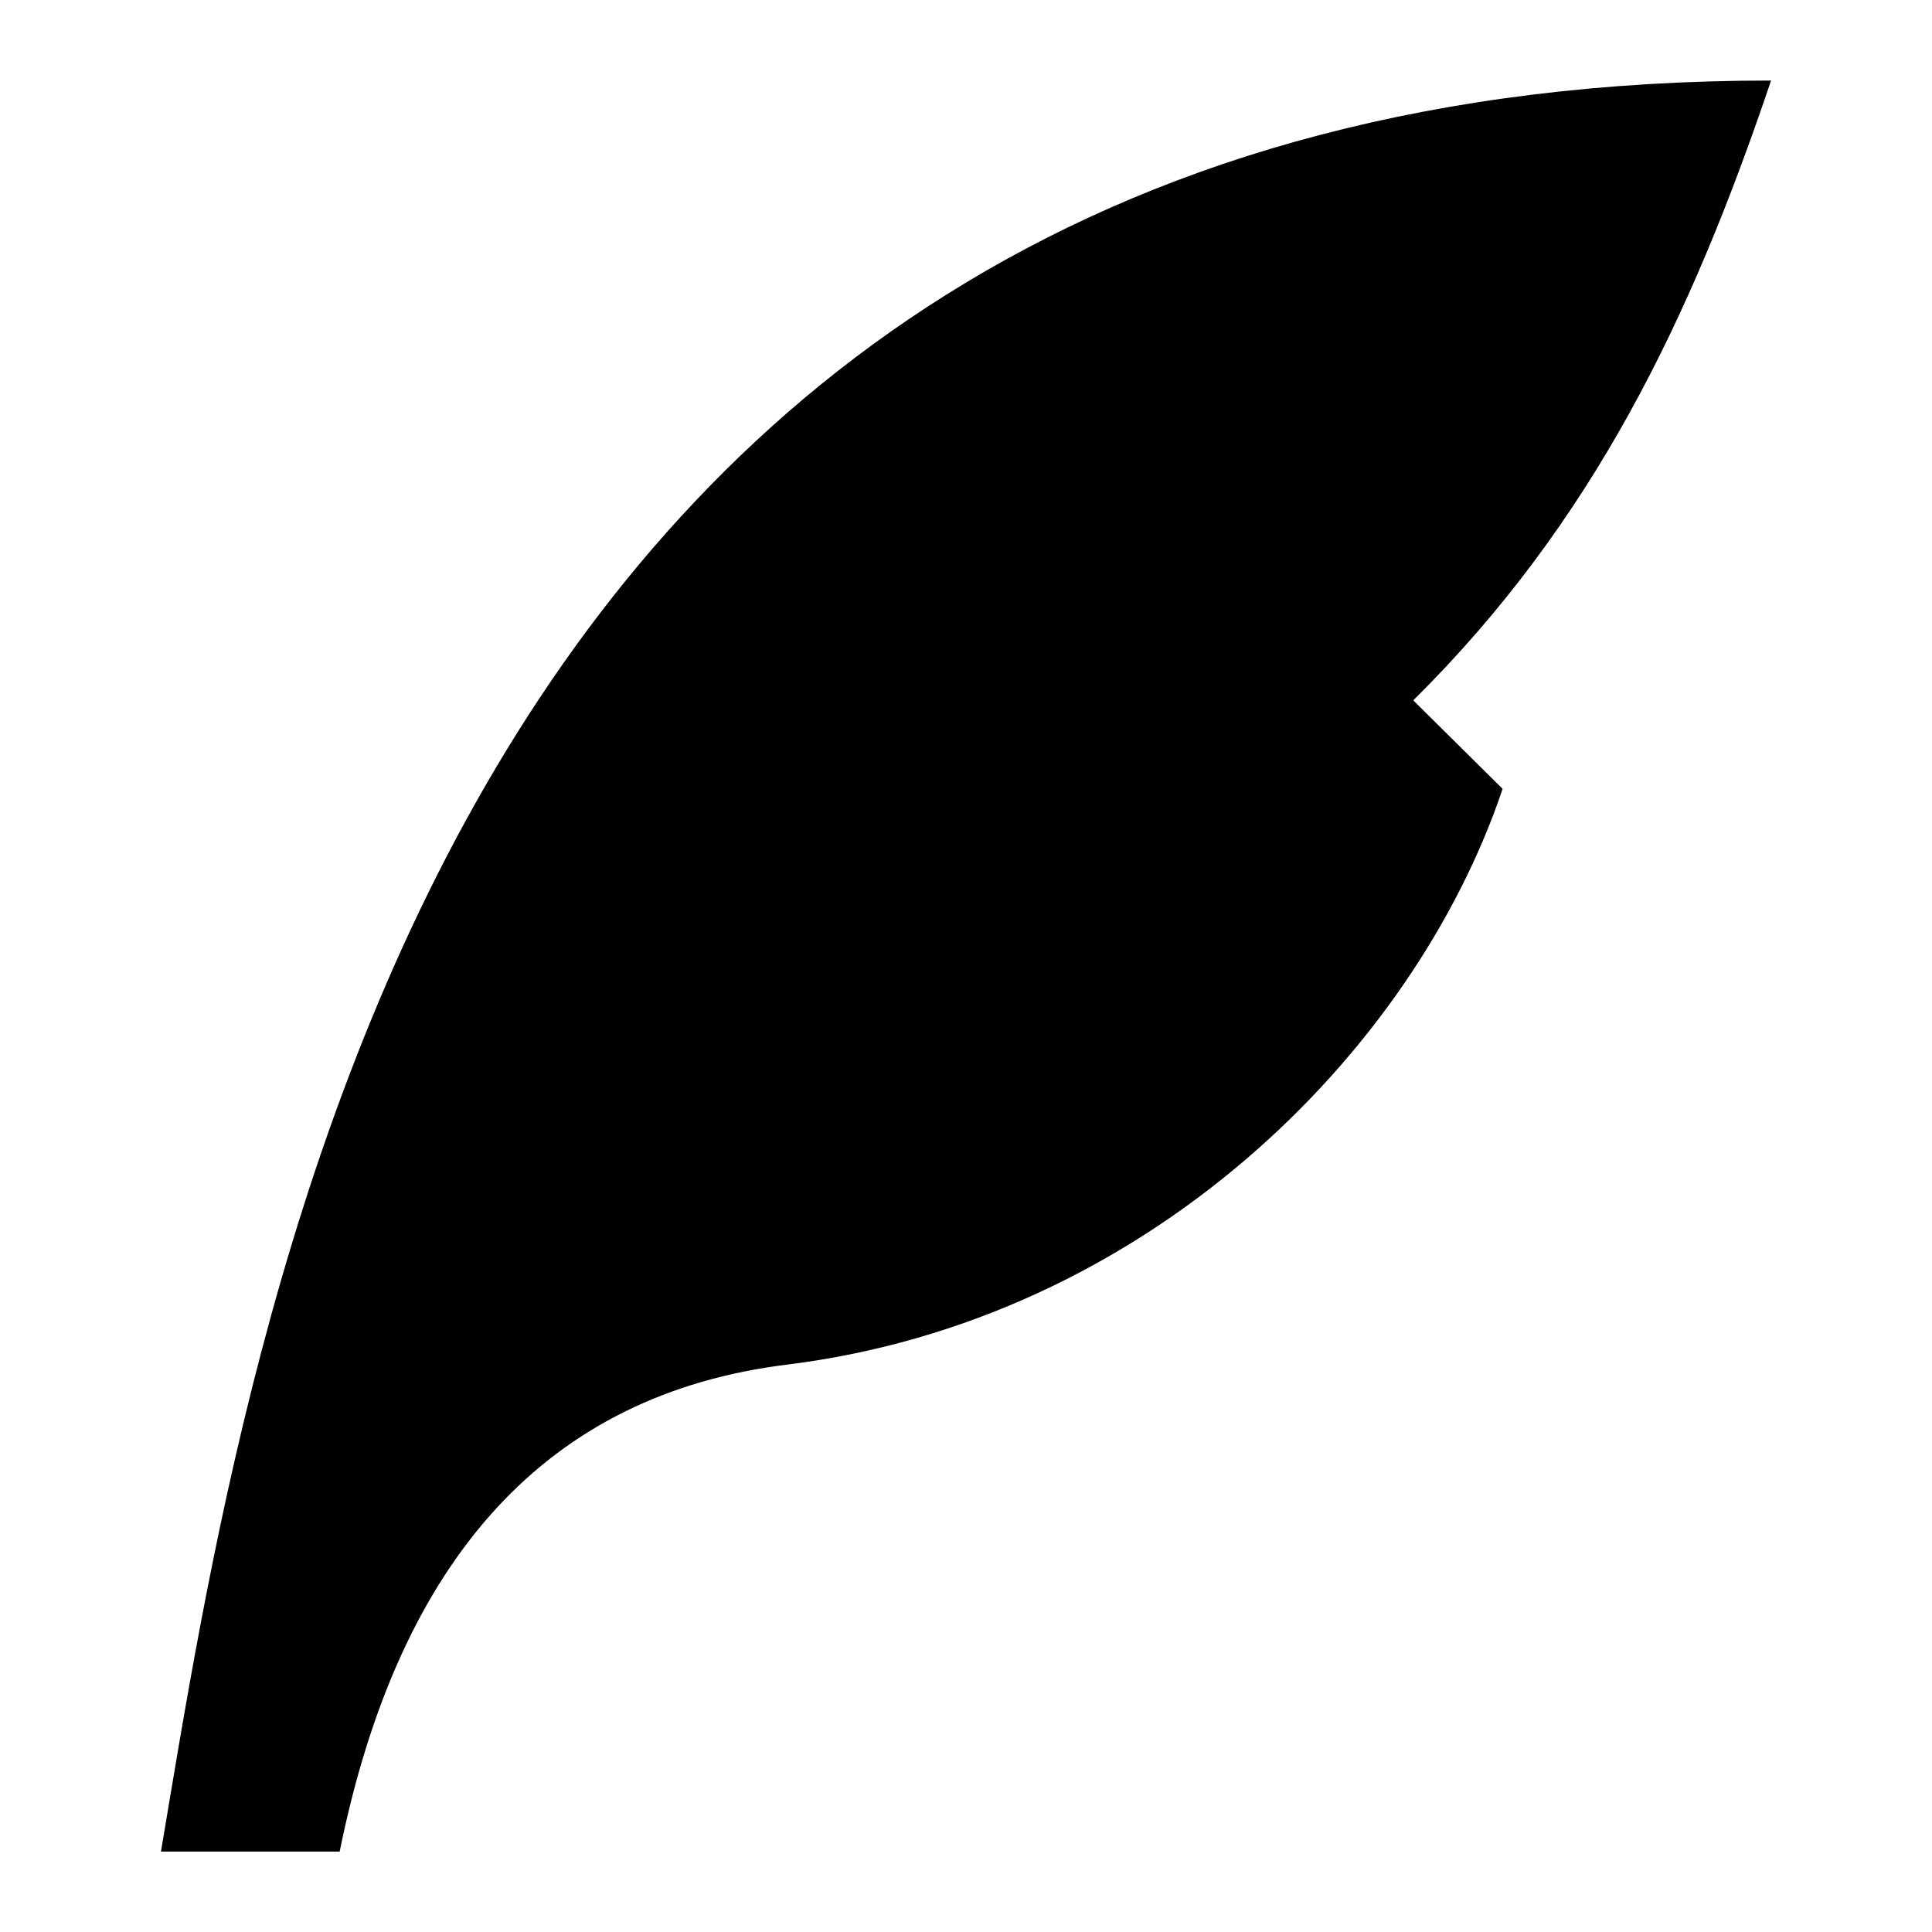 <svg width="16" height="16" viewBox="0 0 16 16" fill="none" xmlns="http://www.w3.org/2000/svg">
<path d="M11.704 5.8L12.444 6.533C11.703 8.733 9.481 10.934 6.519 11.301C4.541 11.545 3.308 12.889 2.813 15.334H1.333C2.074 10.934 3.556 0.667 14.667 0.667C13.999 2.649 13.187 4.332 11.704 5.8Z" fill="black"/>
</svg>

